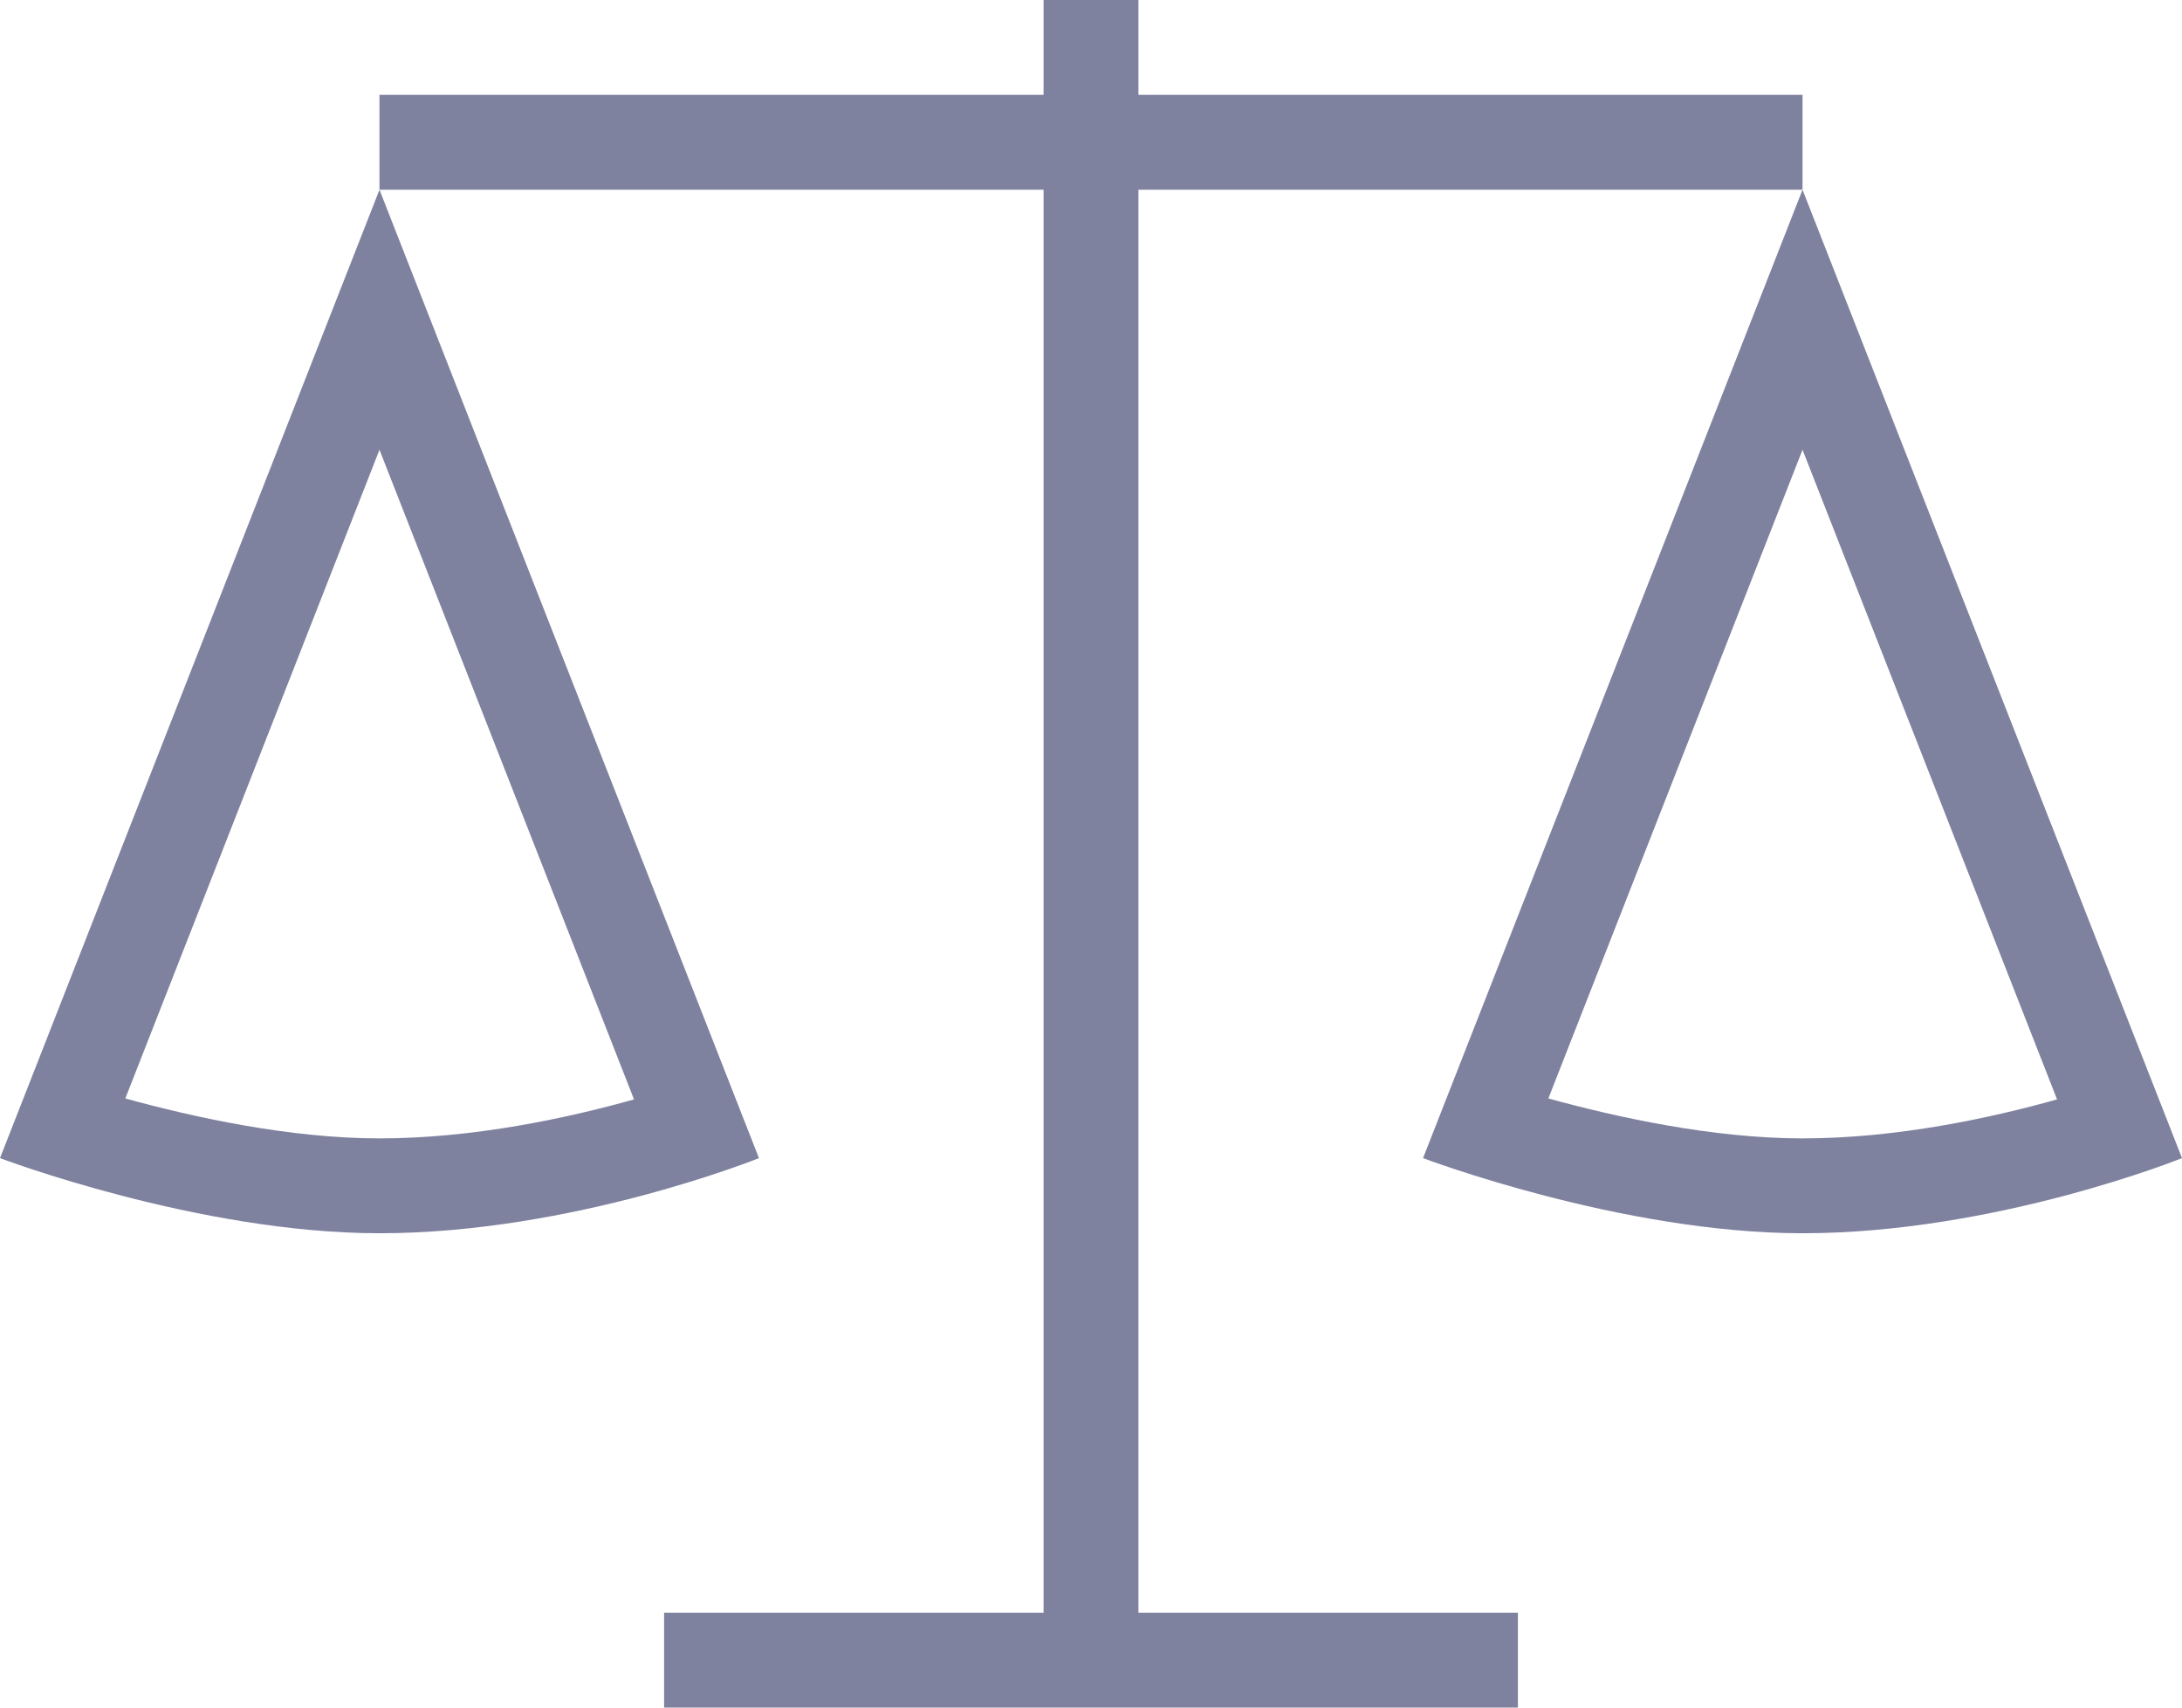 <svg width="23" height="18" viewBox="0 0 23 18" fill="none" xmlns="http://www.w3.org/2000/svg">
<path d="M19 1V2H12V17H16V18H12H11H7V17H11V2H4V1H11V0H12V1H19ZM0 12.208L4 2L8 12.208C8 12.208 6.038 13 4 13C2.087 13 0 12.208 0 12.208ZM4 4.741L1.321 11.579C2.039 11.777 3.055 12 4 12C4.996 12 5.989 11.784 6.683 11.589L4 4.741ZM15 12.208L19 2L23 12.208C23 12.208 21.038 13 19 13C17.087 13 15 12.208 15 12.208ZM19 4.741L16.321 11.579C17.04 11.777 18.055 12 19 12C19.996 12 20.989 11.784 21.683 11.589L19 4.741Z" fill="#7F829F"/>
</svg>
